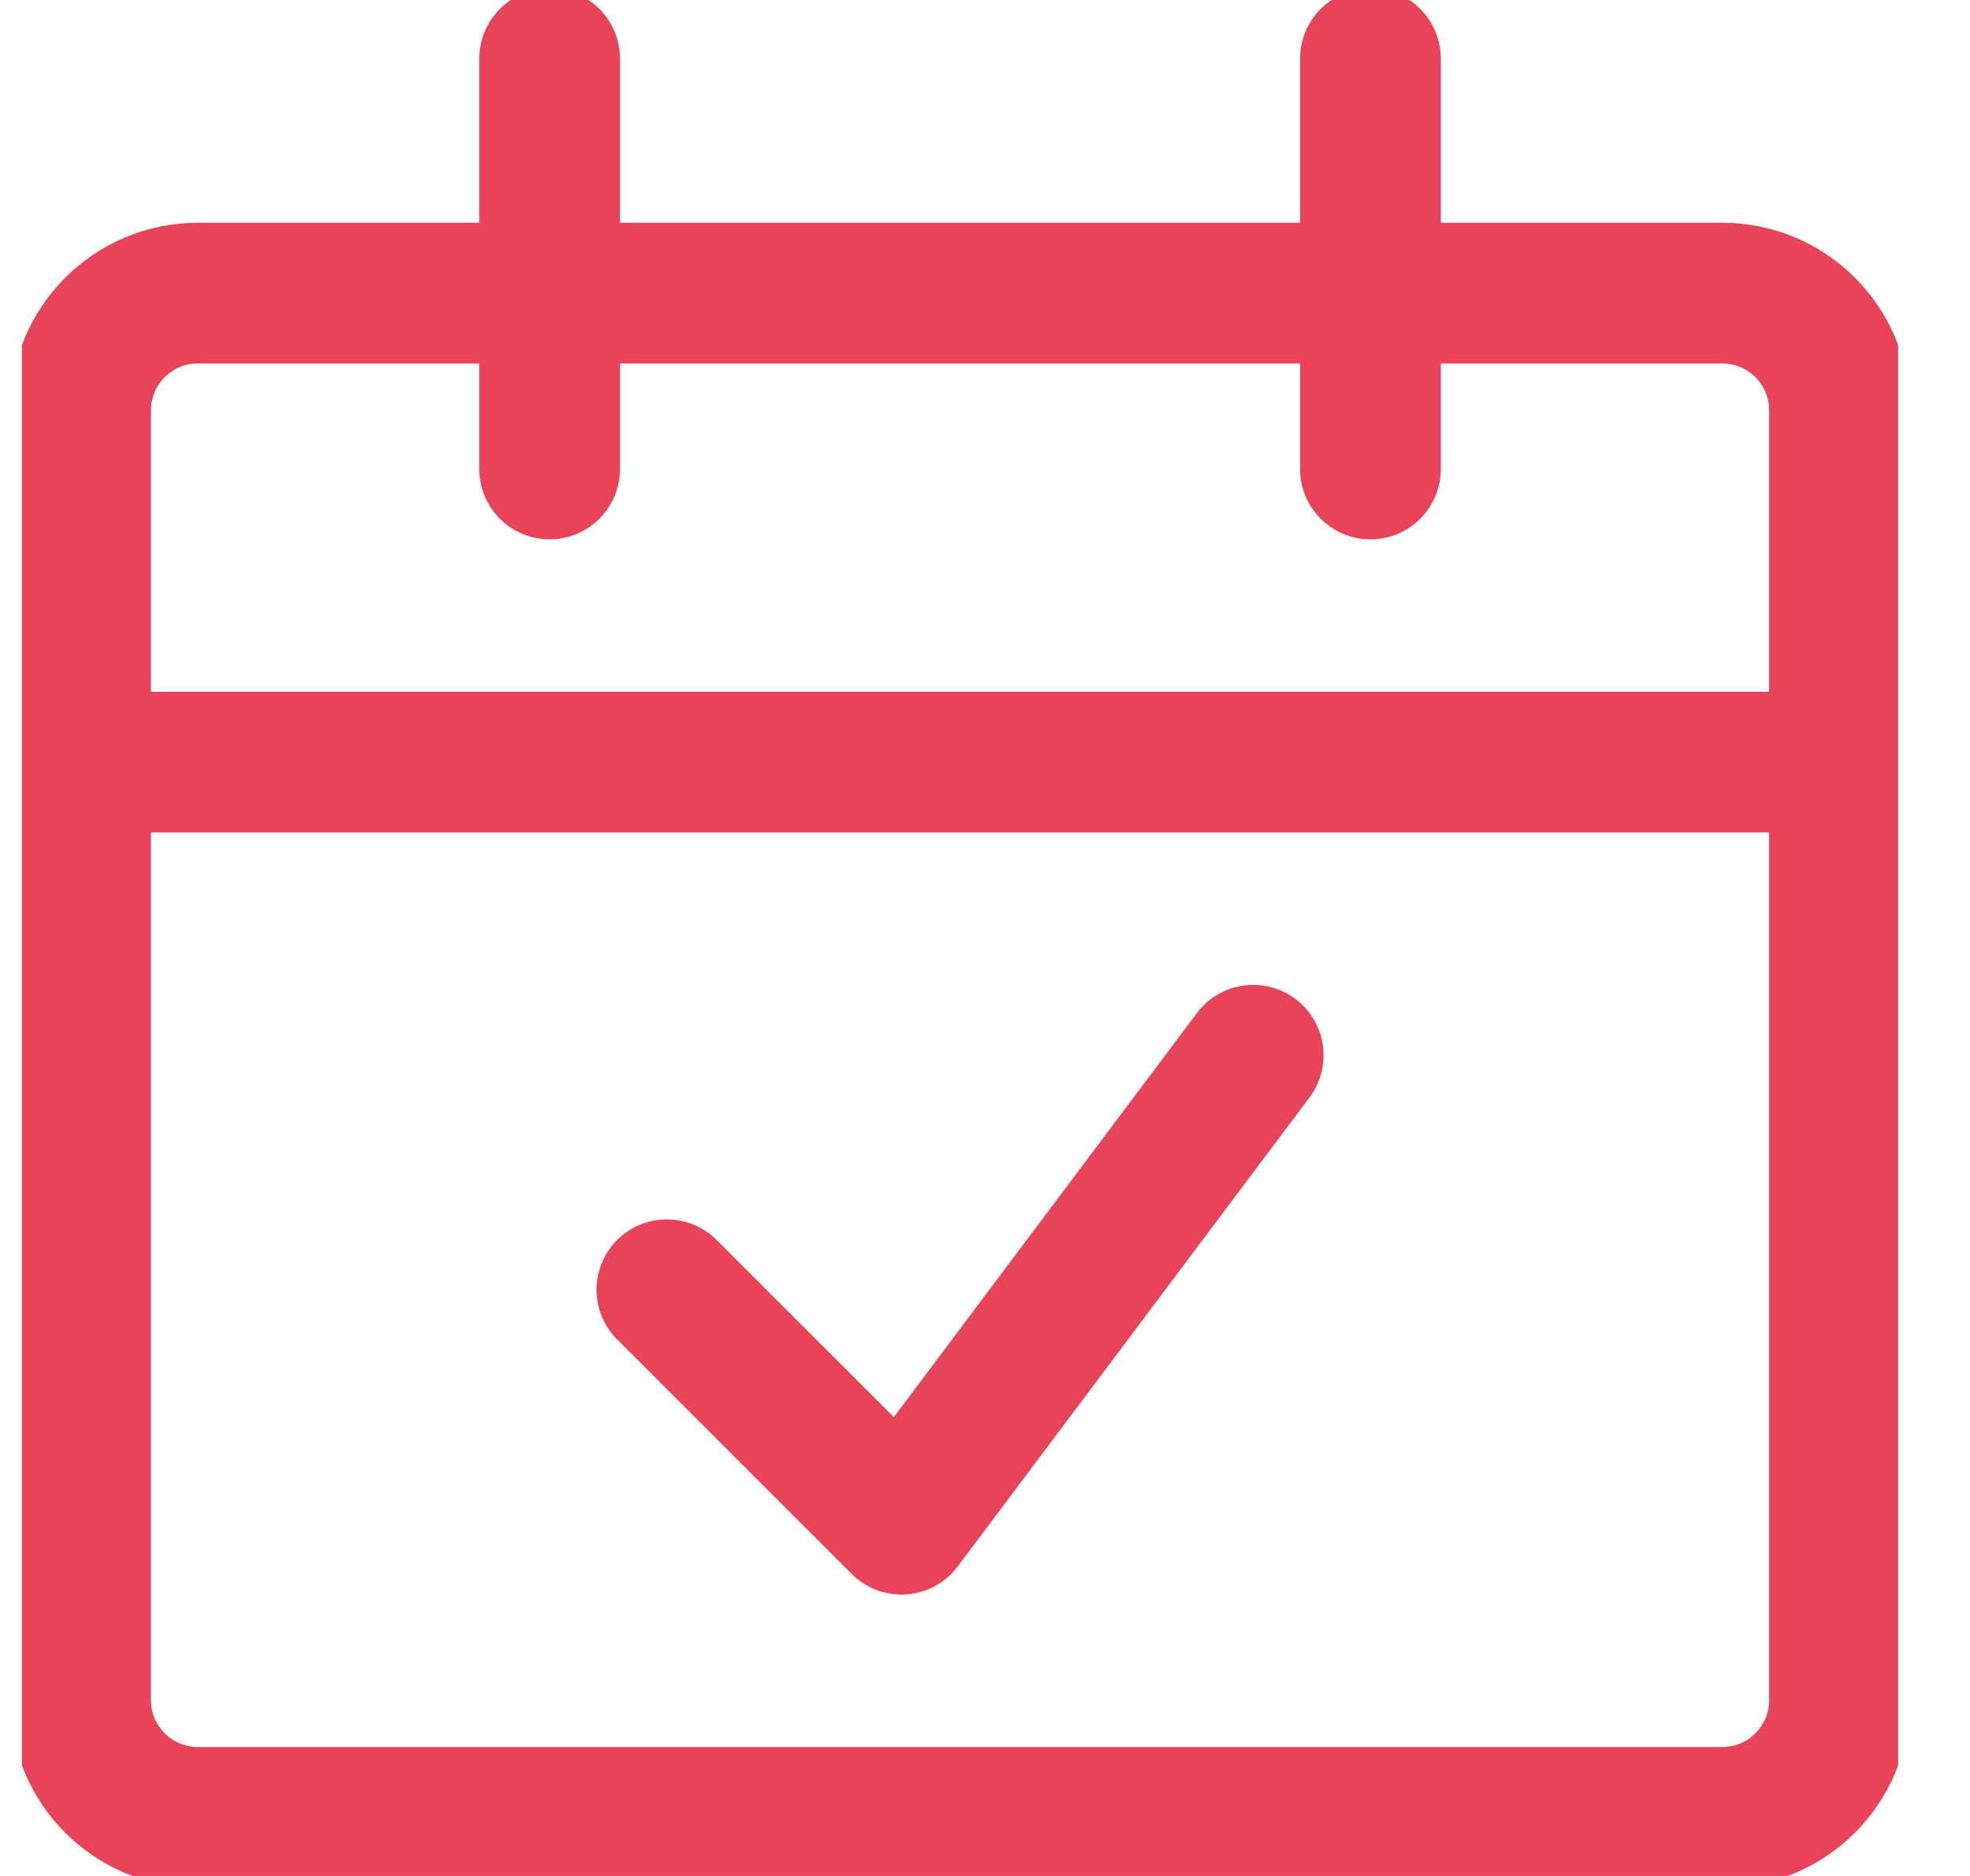 <svg width="21" height="20" viewBox="0 0 21 20" fill="none" xmlns="http://www.w3.org/2000/svg">
<g clip-path="url(#clip0_43_17506)">
<path d="M18.359 3.125H2.109C1.419 3.125 0.859 3.685 0.859 4.375V18.125C0.859 18.815 1.419 19.375 2.109 19.375H18.359C19.05 19.375 19.609 18.815 19.609 18.125V4.375C19.609 3.685 19.05 3.125 18.359 3.125Z" stroke="#E94359" stroke-width="1.5" stroke-linejoin="round"/>
<path d="M0.859 8.125H19.609" stroke="#E94359" stroke-width="1.5" stroke-linejoin="round"/>
<path d="M5.859 5V0.625" stroke="#E94359" stroke-width="1.5" stroke-linecap="round" stroke-linejoin="round"/>
<path d="M14.609 5V0.625" stroke="#E94359" stroke-width="1.5" stroke-linecap="round" stroke-linejoin="round"/>
<path d="M13.359 11.25L9.609 16.25L7.109 13.75" stroke="#E94359" stroke-width="1.5" stroke-linecap="round" stroke-linejoin="round"/>
</g>
<defs>
<clipPath id="clip0_43_17506">
<rect width="20" height="20" fill="white" transform="translate(0.234)"/>
</clipPath>
</defs>
</svg>
